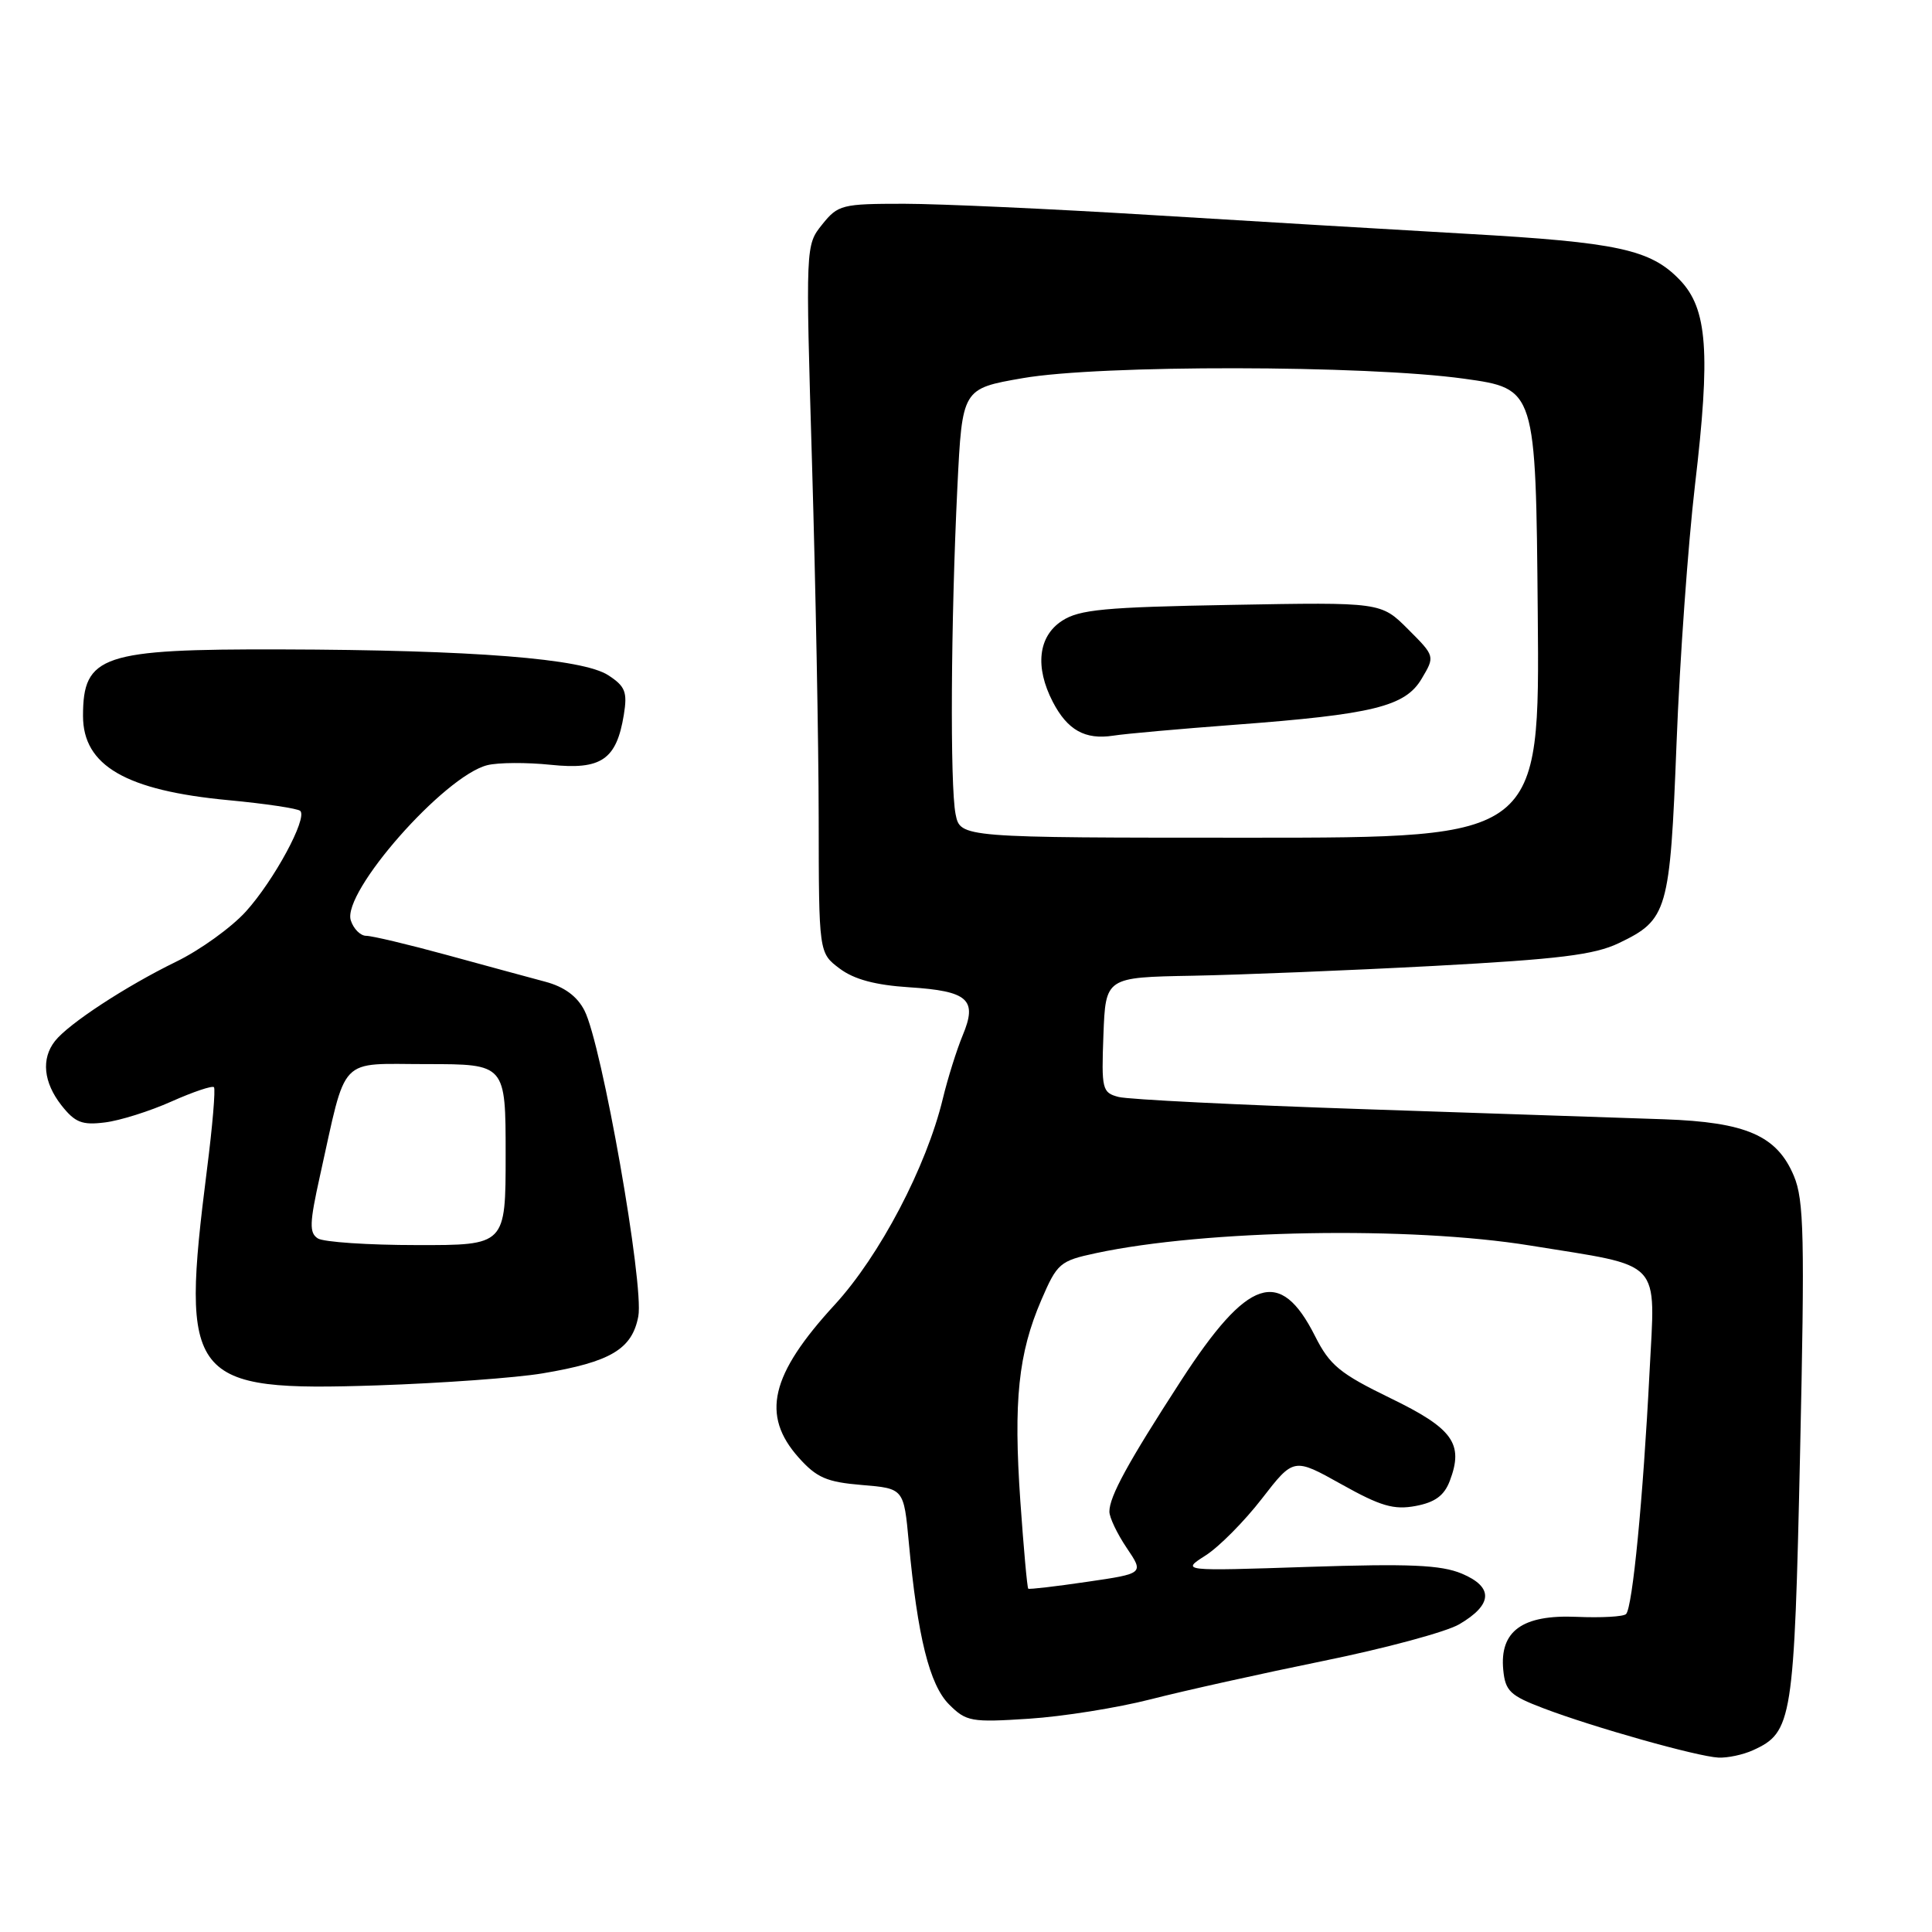 <?xml version="1.0" encoding="UTF-8" standalone="no"?>
<!DOCTYPE svg PUBLIC "-//W3C//DTD SVG 1.1//EN" "http://www.w3.org/Graphics/SVG/1.1/DTD/svg11.dtd" >
<svg xmlns="http://www.w3.org/2000/svg" xmlns:xlink="http://www.w3.org/1999/xlink" version="1.1" viewBox="0 0 256 256">
 <g >
 <path fill="currentColor"
d=" M 232.29 231.91 C 237.50 229.54 237.74 228.01 238.52 192.50 C 239.15 163.88 239.04 159.01 237.70 155.82 C 235.46 150.47 231.37 148.69 220.50 148.31 C 215.55 148.14 197.78 147.54 181.00 146.98 C 164.22 146.42 149.47 145.69 148.21 145.35 C 146.04 144.78 145.94 144.34 146.21 137.12 C 146.50 129.50 146.50 129.50 158.00 129.29 C 164.32 129.17 178.72 128.59 190.00 127.99 C 206.58 127.10 211.27 126.52 214.50 124.97 C 220.97 121.87 221.28 120.80 222.15 98.50 C 222.57 87.50 223.68 72.12 224.59 64.31 C 226.67 46.68 226.25 40.91 222.59 37.10 C 218.71 33.05 214.38 32.11 194.36 30.98 C 184.54 30.42 165.70 29.30 152.50 28.49 C 139.30 27.68 124.60 27.01 119.82 27.00 C 111.55 27.00 111.04 27.13 108.94 29.75 C 106.74 32.50 106.74 32.50 107.60 61.50 C 108.07 77.45 108.47 98.55 108.48 108.38 C 108.50 126.27 108.50 126.27 111.26 128.34 C 113.18 129.78 115.99 130.53 120.48 130.82 C 128.30 131.32 129.55 132.44 127.56 137.19 C 126.77 139.10 125.58 142.88 124.93 145.58 C 122.75 154.62 116.56 166.41 110.59 172.90 C 102.08 182.16 100.82 187.52 105.83 193.14 C 108.22 195.81 109.54 196.38 114.21 196.77 C 119.76 197.23 119.76 197.23 120.42 204.36 C 121.58 216.89 123.17 223.26 125.76 225.85 C 128.03 228.12 128.69 228.24 136.34 227.74 C 140.83 227.45 148.10 226.29 152.50 225.16 C 156.90 224.03 167.18 221.75 175.36 220.08 C 183.53 218.42 191.62 216.24 193.35 215.23 C 197.81 212.62 197.93 210.29 193.69 208.51 C 190.92 207.36 186.80 207.18 173.36 207.62 C 156.50 208.18 156.50 208.18 159.74 206.11 C 161.52 204.98 164.88 201.59 167.20 198.59 C 171.42 193.14 171.42 193.14 177.74 196.67 C 182.94 199.58 184.69 200.09 187.58 199.55 C 190.14 199.07 191.36 198.18 192.10 196.24 C 193.98 191.30 192.54 189.29 184.23 185.26 C 177.53 182.00 176.20 180.91 174.25 177.04 C 169.62 167.85 165.36 169.27 156.50 182.93 C 149.45 193.81 147.00 198.29 147.00 200.30 C 147.00 201.07 148.03 203.23 149.29 205.10 C 151.59 208.50 151.59 208.50 144.04 209.60 C 139.90 210.21 136.39 210.62 136.25 210.51 C 136.11 210.41 135.64 205.19 135.20 198.91 C 134.28 185.60 134.93 179.35 137.98 172.26 C 140.08 167.38 140.44 167.07 145.21 166.05 C 159.73 162.94 186.85 162.46 202.76 165.04 C 220.54 167.92 219.34 166.64 218.57 181.85 C 217.72 198.53 216.32 213.02 215.46 213.87 C 215.12 214.22 212.17 214.38 208.92 214.24 C 201.72 213.93 198.69 216.12 199.19 221.28 C 199.46 224.07 200.10 224.68 204.50 226.35 C 211.08 228.86 224.92 232.76 227.70 232.89 C 228.91 232.95 230.98 232.51 232.29 231.91 Z  M 71.88 181.98 C 80.91 180.47 83.76 178.77 84.58 174.42 C 85.36 170.25 79.74 138.33 77.44 133.89 C 76.47 132.00 74.76 130.75 72.24 130.08 C 70.18 129.53 64.32 127.94 59.21 126.54 C 54.09 125.14 49.29 124.00 48.52 124.00 C 47.76 124.00 46.84 123.08 46.48 121.95 C 45.30 118.23 58.85 102.83 64.57 101.39 C 66.01 101.03 69.79 101.01 72.97 101.34 C 79.67 102.04 81.69 100.66 82.66 94.72 C 83.15 91.70 82.86 90.95 80.61 89.48 C 77.22 87.26 62.75 86.12 37.20 86.05 C 13.51 85.99 11.00 86.83 11.00 94.86 C 11.00 101.46 16.68 104.75 30.30 106.03 C 35.19 106.49 39.46 107.13 39.79 107.45 C 40.76 108.43 36.31 116.65 32.59 120.77 C 30.67 122.89 26.50 125.90 23.30 127.45 C 16.68 130.68 9.07 135.66 7.28 137.95 C 5.44 140.29 5.76 143.42 8.14 146.46 C 9.94 148.74 10.87 149.11 13.89 148.73 C 15.88 148.49 19.85 147.24 22.73 145.95 C 25.60 144.67 28.14 143.82 28.35 144.06 C 28.57 144.30 28.16 149.22 27.42 155.00 C 23.88 182.99 24.99 184.39 50.00 183.57 C 58.53 183.28 68.37 182.57 71.88 181.98 Z  M 126.62 107.88 C 125.87 104.10 125.99 82.35 126.86 64.50 C 127.50 51.50 127.50 51.50 135.50 50.11 C 145.73 48.32 180.98 48.37 194.00 50.18 C 203.50 51.50 203.50 51.50 203.76 81.25 C 204.03 111.00 204.03 111.00 165.64 111.00 C 127.25 111.00 127.25 111.00 126.62 107.88 Z  M 163.55 96.04 C 181.96 94.66 186.20 93.62 188.38 89.93 C 190.15 86.95 190.15 86.95 186.57 83.37 C 182.99 79.79 182.99 79.79 163.20 80.15 C 146.33 80.45 143.01 80.76 140.71 82.27 C 137.56 84.33 137.11 88.38 139.50 93.00 C 141.44 96.74 143.77 98.05 147.50 97.48 C 149.15 97.22 156.37 96.58 163.55 96.04 Z  M 42.12 164.10 C 40.96 163.36 41.01 162.07 42.39 155.84 C 46.00 139.62 44.68 141.00 56.55 141.00 C 67.00 141.00 67.00 141.00 67.00 153.00 C 67.00 165.00 67.00 165.00 55.25 164.98 C 48.79 164.98 42.88 164.58 42.12 164.10 Z "/>
</g>
</svg>